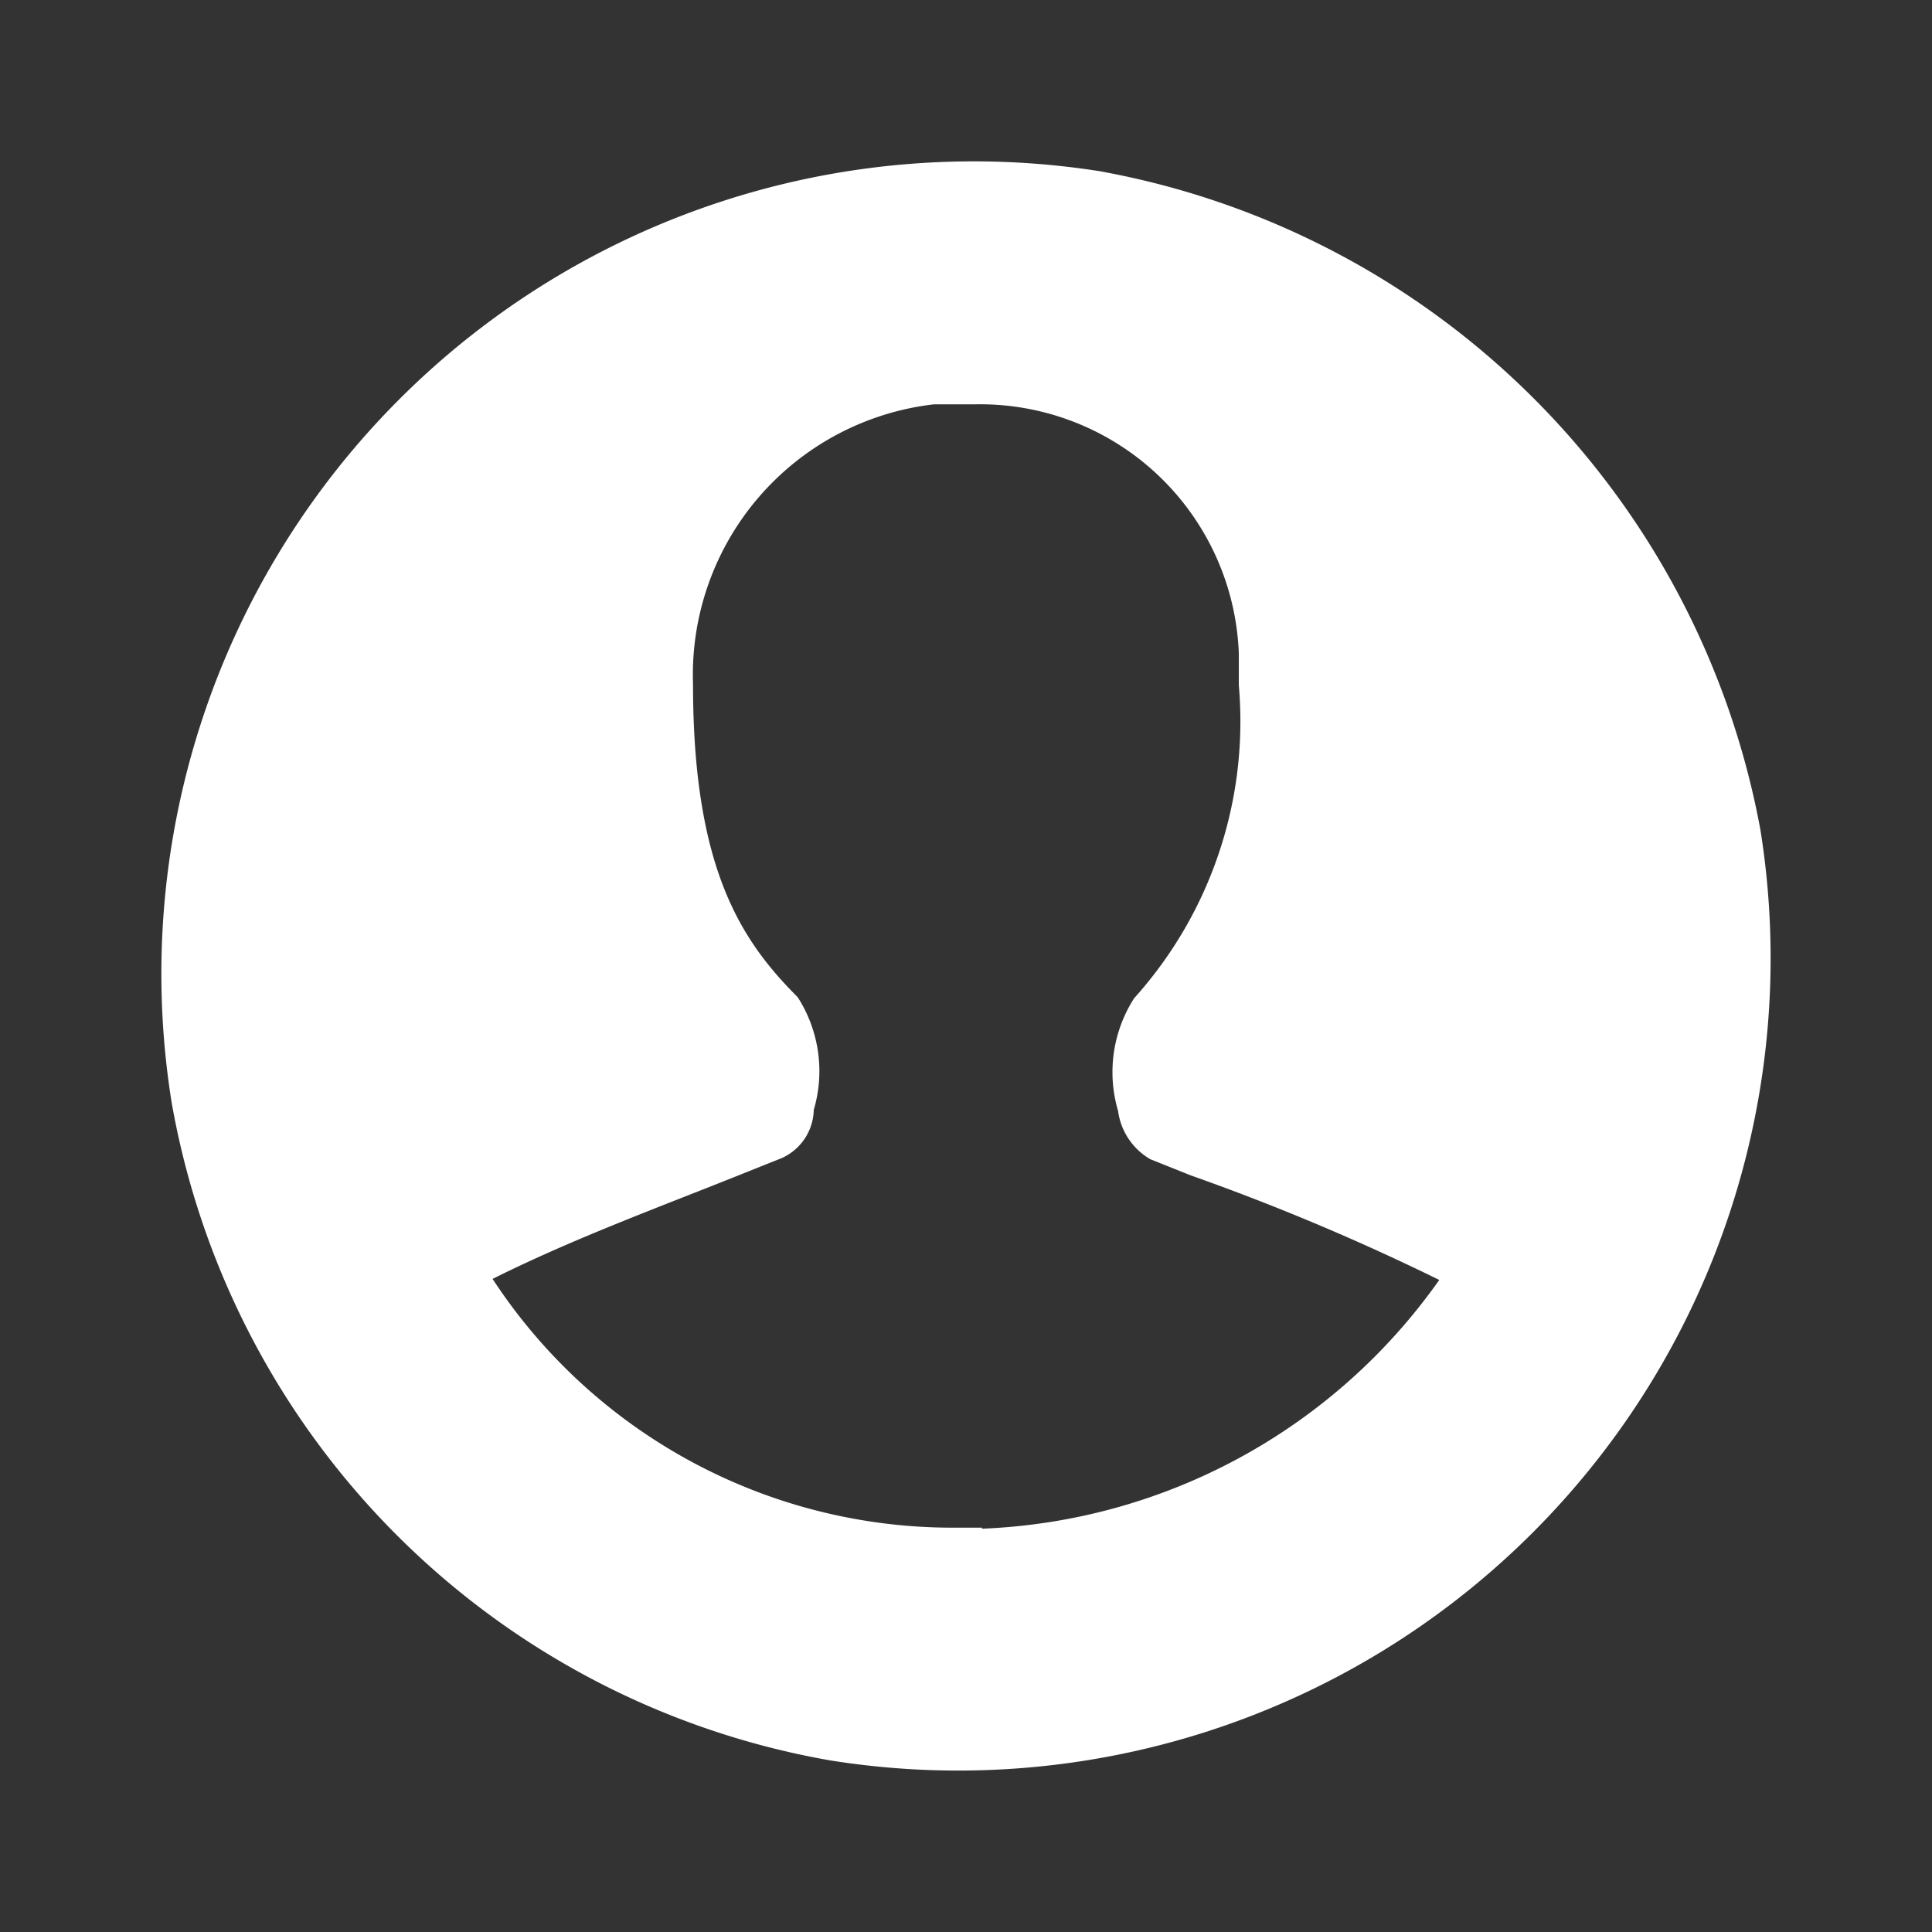 <svg id="_24x24-User" data-name="24x24-User" xmlns="http://www.w3.org/2000/svg" width="24" height="24" viewBox="0 0 24 24">
  <rect x="0" y="0" width="24" height="24" fill="#333333" stroke="none"/>
  <rect id="Frame24" width="24" height="24" fill="#ffffff" opacity="0"/>
  <path id="account-circle" d="M13.694,2.132A10.091,10.091,0,0,0,2.132,13.694a10.069,10.069,0,0,0,8.173,8.173A10.091,10.091,0,0,0,21.868,10.306a10.191,10.191,0,0,0-8.173-8.173ZM12.2,18.977h-.3a6.828,6.828,0,0,1-5.781-3.09c1-.5,2.093-.9,3.09-1.3l.5-.2a.673.673,0,0,0,.4-.6,1.7,1.7,0,0,0-.2-1.4c-.7-.7-1.3-1.595-1.3-3.887A3.382,3.382,0,0,1,11.6,5.023h.5a3.217,3.217,0,0,1,3.289,3.09v.4a5.14,5.14,0,0,1-1.3,3.887,1.7,1.7,0,0,0-.2,1.4.819.819,0,0,0,.4.6l.5.2a28.694,28.694,0,0,1,3.09,1.3,7.3,7.3,0,0,1-5.681,3.09Z" fill="#ffffff"/>
<style type="text/css" media="screen">path{vector-effect:non-scaling-stroke}</style></svg>
